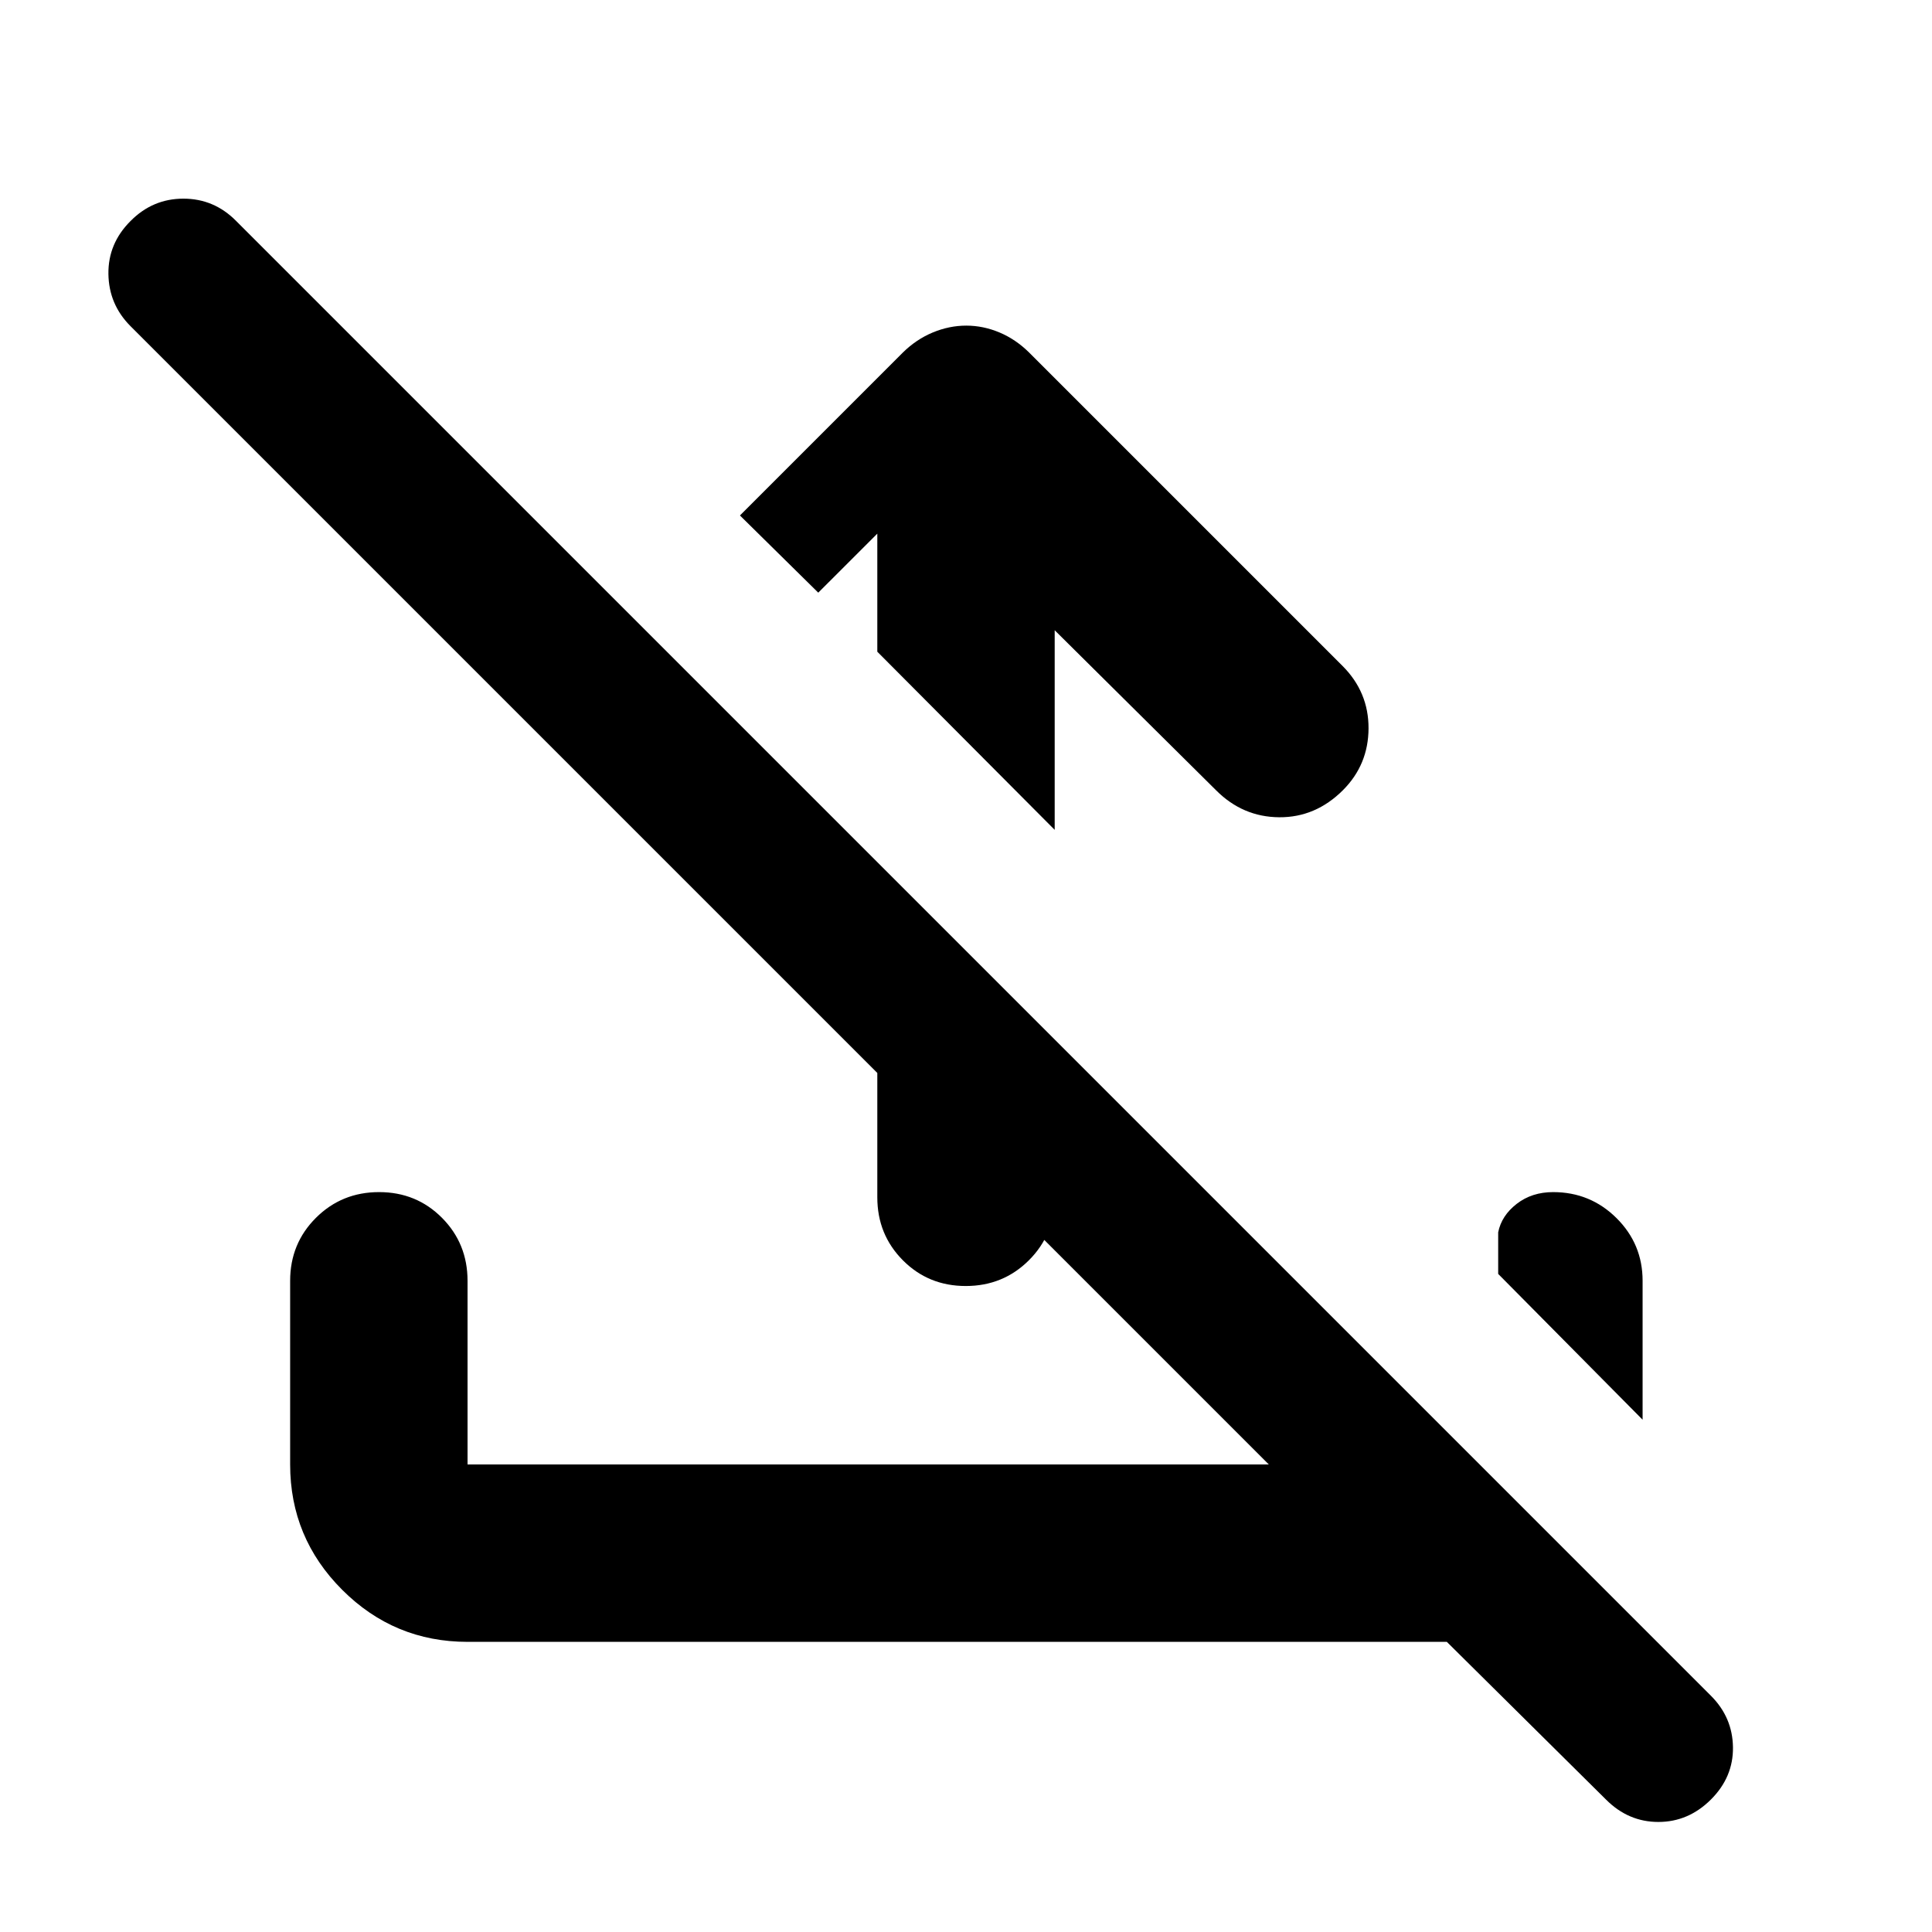 <svg xmlns="http://www.w3.org/2000/svg" height="40" viewBox="0 -960 960 960" width="40"><path d="M524.07-646.84v99.19l-88.14-88.52v-58.67l-29.34 29.33-38.92-38.36 80.9-80.9q6.71-6.62 14.93-10.03 8.21-3.4 16.63-3.4 8.42 0 16.52 3.4 8.1 3.41 14.78 10.03l155.64 155.64q13.02 13.01 12.95 31.06-.08 18.04-12.69 30.68-13.61 13.61-31.7 13.48-18.09-.13-31.3-13.34l-80.26-79.59Zm-88.14 115.23 88.14 88.15v78.4q0 18.5-12.82 31.29-12.82 12.78-31.37 12.78t-31.25-12.78q-12.7-12.79-12.7-31.29v-166.55Zm282.99 387.44h-486.6q-36.44 0-62.29-25.86-25.86-25.85-25.86-62.29v-91.26q0-18.5 12.82-31.29 12.82-12.78 31.37-12.78t31.26 12.78q12.7 12.79 12.7 31.29v91.26h398.14L64.81-797.97q-10.75-10.8-10.94-25.93-.19-15.13 10.98-26.26 11-11.13 26.28-11.13 15.27 0 26.25 11.13l732.78 732.78q10.75 10.76 10.94 25.6.19 14.84-10.97 25.97-11.17 11.13-26.1 11.13-14.93 0-26.02-11.13l-79.09-78.36Zm97.28-110.38L744.44-327v-20.67q1.66-8.29 9.19-14.13 7.53-5.85 18.12-5.85 18.46 0 31.46 12.89 12.99 12.89 12.99 31.18v69.03Z"/></svg>